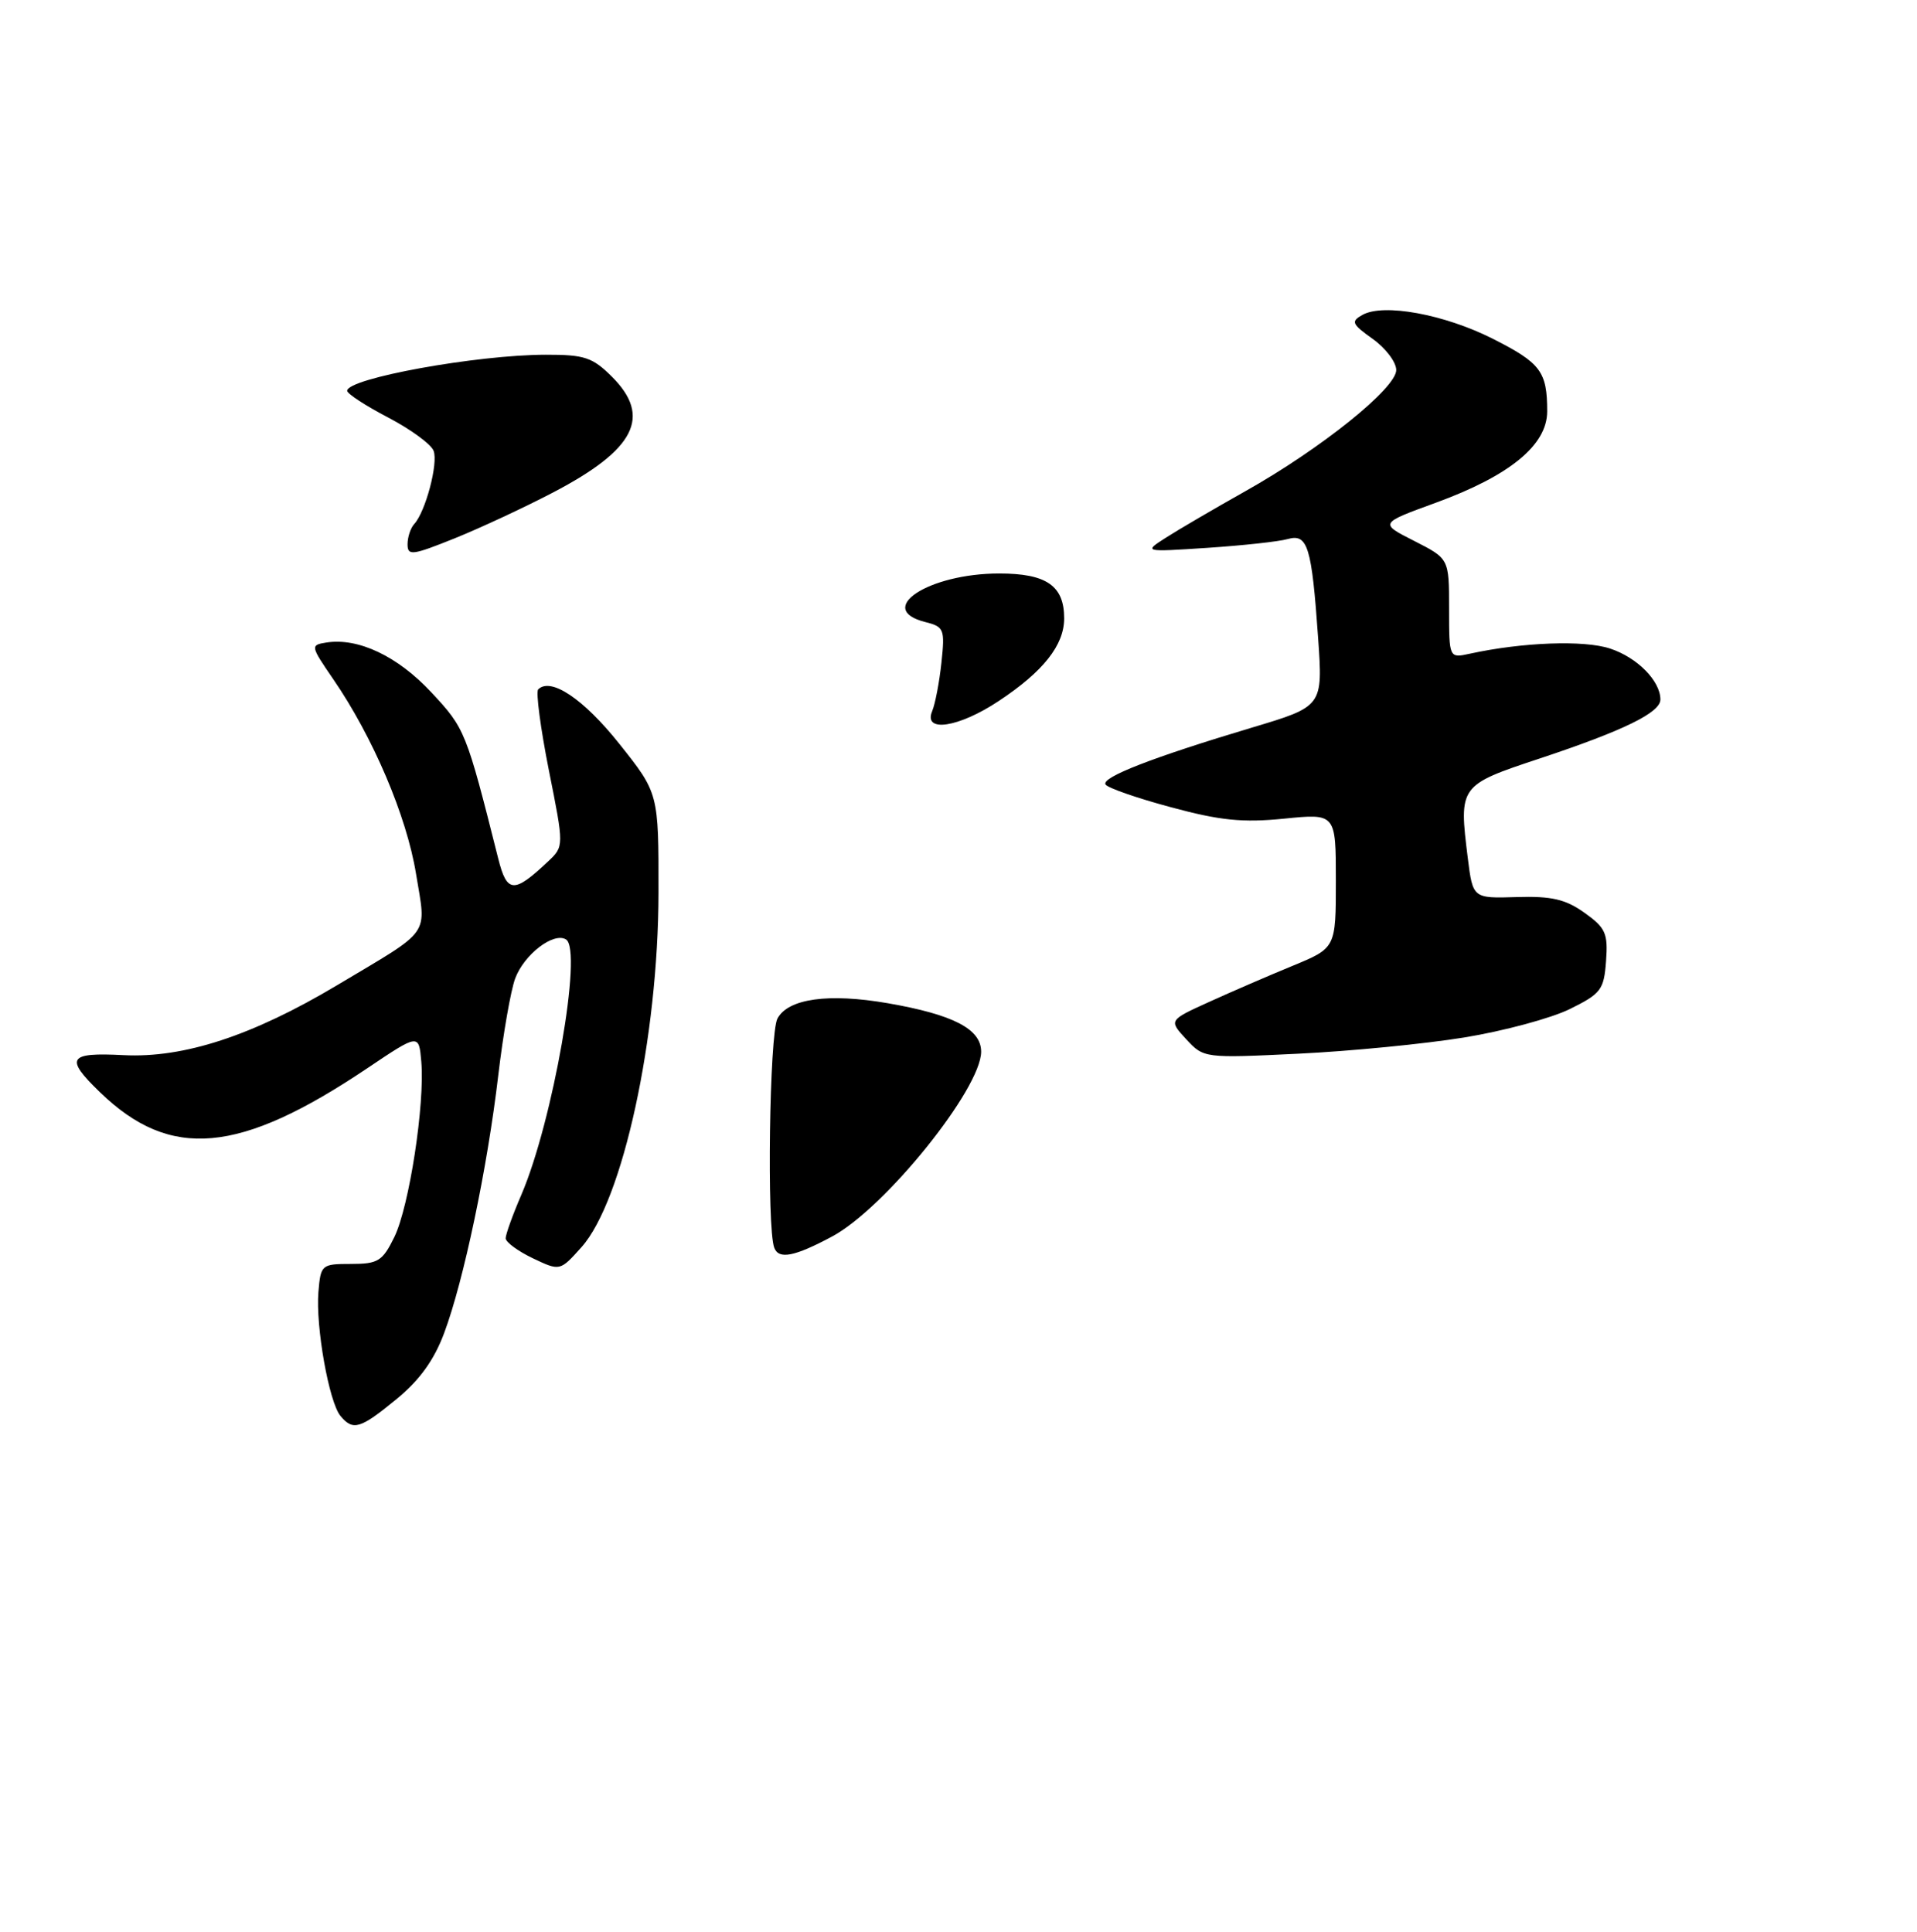 <?xml version="1.0" encoding="UTF-8" standalone="no"?>
<!DOCTYPE svg PUBLIC "-//W3C//DTD SVG 1.1//EN" "http://www.w3.org/Graphics/SVG/1.1/DTD/svg11.dtd" >
<svg xmlns="http://www.w3.org/2000/svg" xmlns:xlink="http://www.w3.org/1999/xlink" version="1.1" viewBox="0 0 254 256">
 <g >
 <path fill="currentColor"
d=" M 52.54 185.41 C 55.58 182.92 57.52 180.24 58.85 176.66 C 61.43 169.77 64.58 154.78 66.02 142.50 C 66.67 137.00 67.68 131.23 68.26 129.67 C 69.44 126.49 73.35 123.48 75.00 124.50 C 77.23 125.88 73.25 148.61 69.08 158.33 C 67.93 160.99 67.00 163.59 67.00 164.10 C 67.00 164.61 68.62 165.80 70.60 166.75 C 74.20 168.46 74.20 168.46 77.05 165.27 C 82.52 159.15 87.23 137.49 87.25 118.31 C 87.27 105.12 87.27 105.12 82.05 98.56 C 77.32 92.62 72.97 89.70 71.31 91.36 C 70.98 91.69 71.62 96.50 72.72 102.06 C 74.74 112.16 74.74 112.16 72.62 114.16 C 68.08 118.44 67.17 118.39 66.01 113.76 C 61.77 96.92 61.62 96.53 57.15 91.75 C 52.69 86.96 47.46 84.48 43.24 85.15 C 41.11 85.49 41.13 85.59 44.15 90.00 C 49.42 97.67 53.88 108.16 55.12 115.78 C 56.49 124.20 57.35 122.99 44.62 130.59 C 33.42 137.27 24.34 140.24 16.37 139.83 C 9.02 139.45 8.55 140.20 13.25 144.75 C 22.58 153.78 31.70 152.96 48.63 141.59 C 55.50 136.97 55.50 136.97 55.82 140.68 C 56.31 146.30 54.22 159.90 52.25 163.93 C 50.68 167.14 50.09 167.50 46.50 167.50 C 42.61 167.50 42.49 167.60 42.19 171.21 C 41.81 175.80 43.59 185.80 45.11 187.64 C 46.78 189.65 47.72 189.37 52.54 185.41 Z  M 194.00 137.49 C 199.22 136.64 205.53 134.94 208.00 133.72 C 212.14 131.68 212.52 131.17 212.80 127.36 C 213.07 123.68 212.74 122.95 209.94 120.96 C 207.43 119.17 205.58 118.74 200.97 118.88 C 195.15 119.06 195.15 119.06 194.48 113.71 C 193.29 104.13 193.33 104.06 204.00 100.52 C 215.13 96.82 220.00 94.44 220.00 92.70 C 220.00 90.24 216.93 87.13 213.34 85.95 C 209.88 84.80 201.71 85.11 194.75 86.63 C 192.00 87.23 192.00 87.23 192.00 80.64 C 192.00 74.04 192.00 74.04 187.39 71.69 C 182.77 69.35 182.77 69.35 190.20 66.64 C 200.04 63.05 205.00 58.99 205.00 54.51 C 205.00 49.24 204.14 48.10 197.79 44.89 C 191.34 41.64 183.31 40.17 180.52 41.73 C 178.96 42.60 179.11 42.94 181.89 44.92 C 183.60 46.14 185.00 47.99 185.00 49.04 C 185.00 51.45 175.03 59.46 165.00 65.10 C 160.88 67.42 156.15 70.18 154.50 71.24 C 151.50 73.16 151.50 73.16 160.00 72.60 C 164.68 72.29 169.45 71.77 170.61 71.44 C 173.27 70.68 173.80 72.40 174.65 84.55 C 175.28 93.61 175.28 93.61 165.89 96.42 C 152.72 100.36 145.89 103.02 146.48 103.96 C 146.75 104.41 150.65 105.77 155.13 106.97 C 161.66 108.74 164.65 109.04 170.14 108.49 C 177.00 107.80 177.00 107.80 177.00 116.71 C 177.00 125.63 177.00 125.63 171.25 128.00 C 168.09 129.30 163.10 131.46 160.18 132.79 C 154.85 135.21 154.85 135.21 157.18 137.73 C 159.49 140.23 159.58 140.24 172.00 139.64 C 178.88 139.31 188.78 138.34 194.00 137.49 Z  M 132.33 92.90 C 138.24 88.99 141.00 85.50 141.00 81.94 C 141.00 77.62 138.65 76.00 132.40 76.00 C 123.01 76.00 115.83 80.74 122.62 82.44 C 125.09 83.06 125.21 83.38 124.74 87.80 C 124.47 90.38 123.91 93.29 123.51 94.25 C 122.31 97.14 127.03 96.42 132.33 92.90 Z  M 73.29 65.26 C 84.17 59.57 86.38 55.22 81.08 49.92 C 78.51 47.36 77.44 47.00 72.33 47.01 C 63.16 47.02 46.00 50.14 46.00 51.79 C 46.00 52.18 48.44 53.77 51.43 55.33 C 54.41 56.89 57.12 58.87 57.45 59.74 C 58.09 61.39 56.38 67.83 54.88 69.45 C 54.40 69.97 54.00 71.18 54.00 72.13 C 54.00 73.69 54.63 73.60 60.25 71.34 C 63.69 69.95 69.56 67.21 73.29 65.26 Z  M 102.59 165.36 C 101.58 162.75 101.95 136.97 103.01 134.98 C 104.43 132.33 109.80 131.59 117.64 132.95 C 126.32 134.46 130.00 136.37 130.00 139.37 C 130.00 144.29 117.23 160.13 110.26 163.86 C 105.27 166.53 103.19 166.94 102.59 165.36 Z "/>
</g>
</svg>